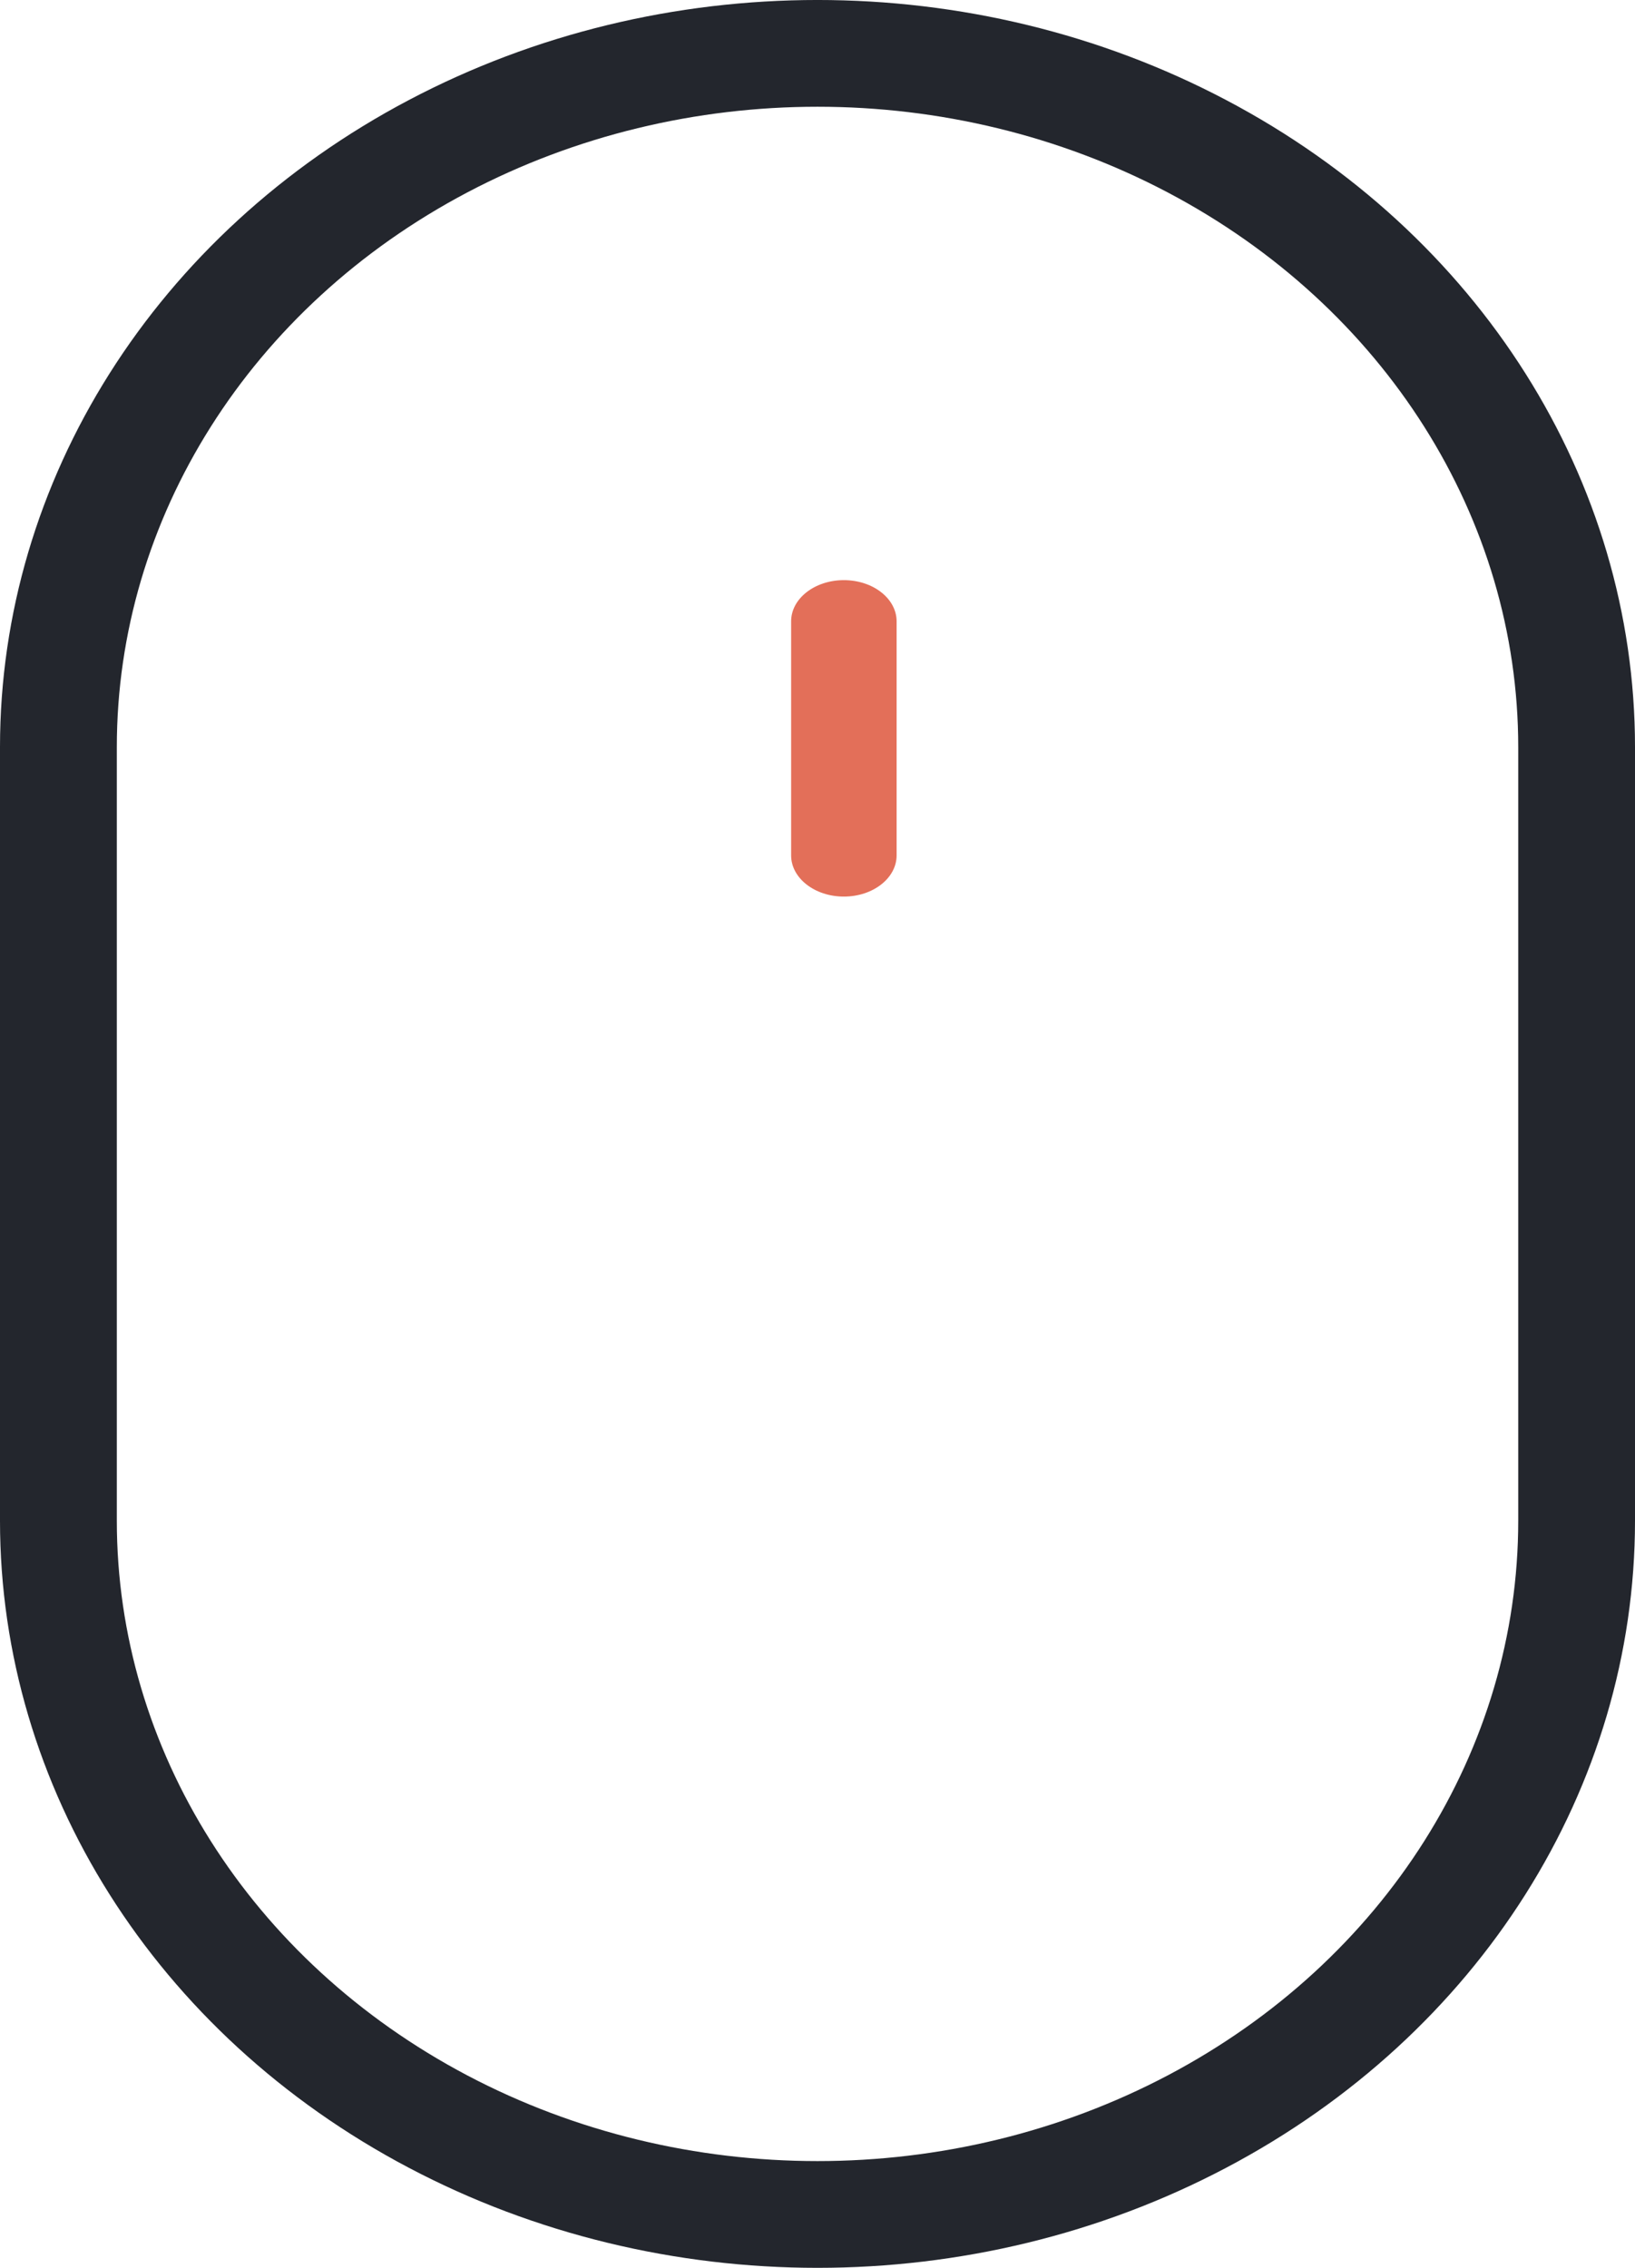 <svg width="31" height="43" viewBox="0 0 31 43" fill="none" xmlns="http://www.w3.org/2000/svg">
<path d="M31 14.165C31 9.104 28.046 4.427 23.25 1.898C18.454 -0.633 12.545 -0.633 7.75 1.898C2.954 4.428 0 9.104 0 14.165V28.835C0 33.896 2.954 38.573 7.75 41.102C12.546 43.633 18.455 43.633 23.25 41.102C28.046 38.572 31 33.896 31 28.835V14.165ZM28.786 28.835H28.786C28.786 33.173 26.254 37.181 22.143 39.35C18.032 41.518 12.968 41.518 8.857 39.35C4.747 37.181 2.215 33.172 2.215 28.835V14.165C2.215 9.827 4.747 5.819 8.857 3.65C12.968 1.482 18.032 1.482 22.143 3.65C26.254 5.819 28.786 9.828 28.786 14.165L28.786 28.835Z" fill="#23262D"/>
<path d="M16 11C15.447 11 15 11.35 15 11.781V16.219C15 16.65 15.447 17 16 17C16.552 17 17 16.65 17 16.219V11.781C17 11.574 16.895 11.375 16.707 11.229C16.52 11.082 16.265 11 16 11L16 11Z" fill="#E36F59"/>
</svg>
